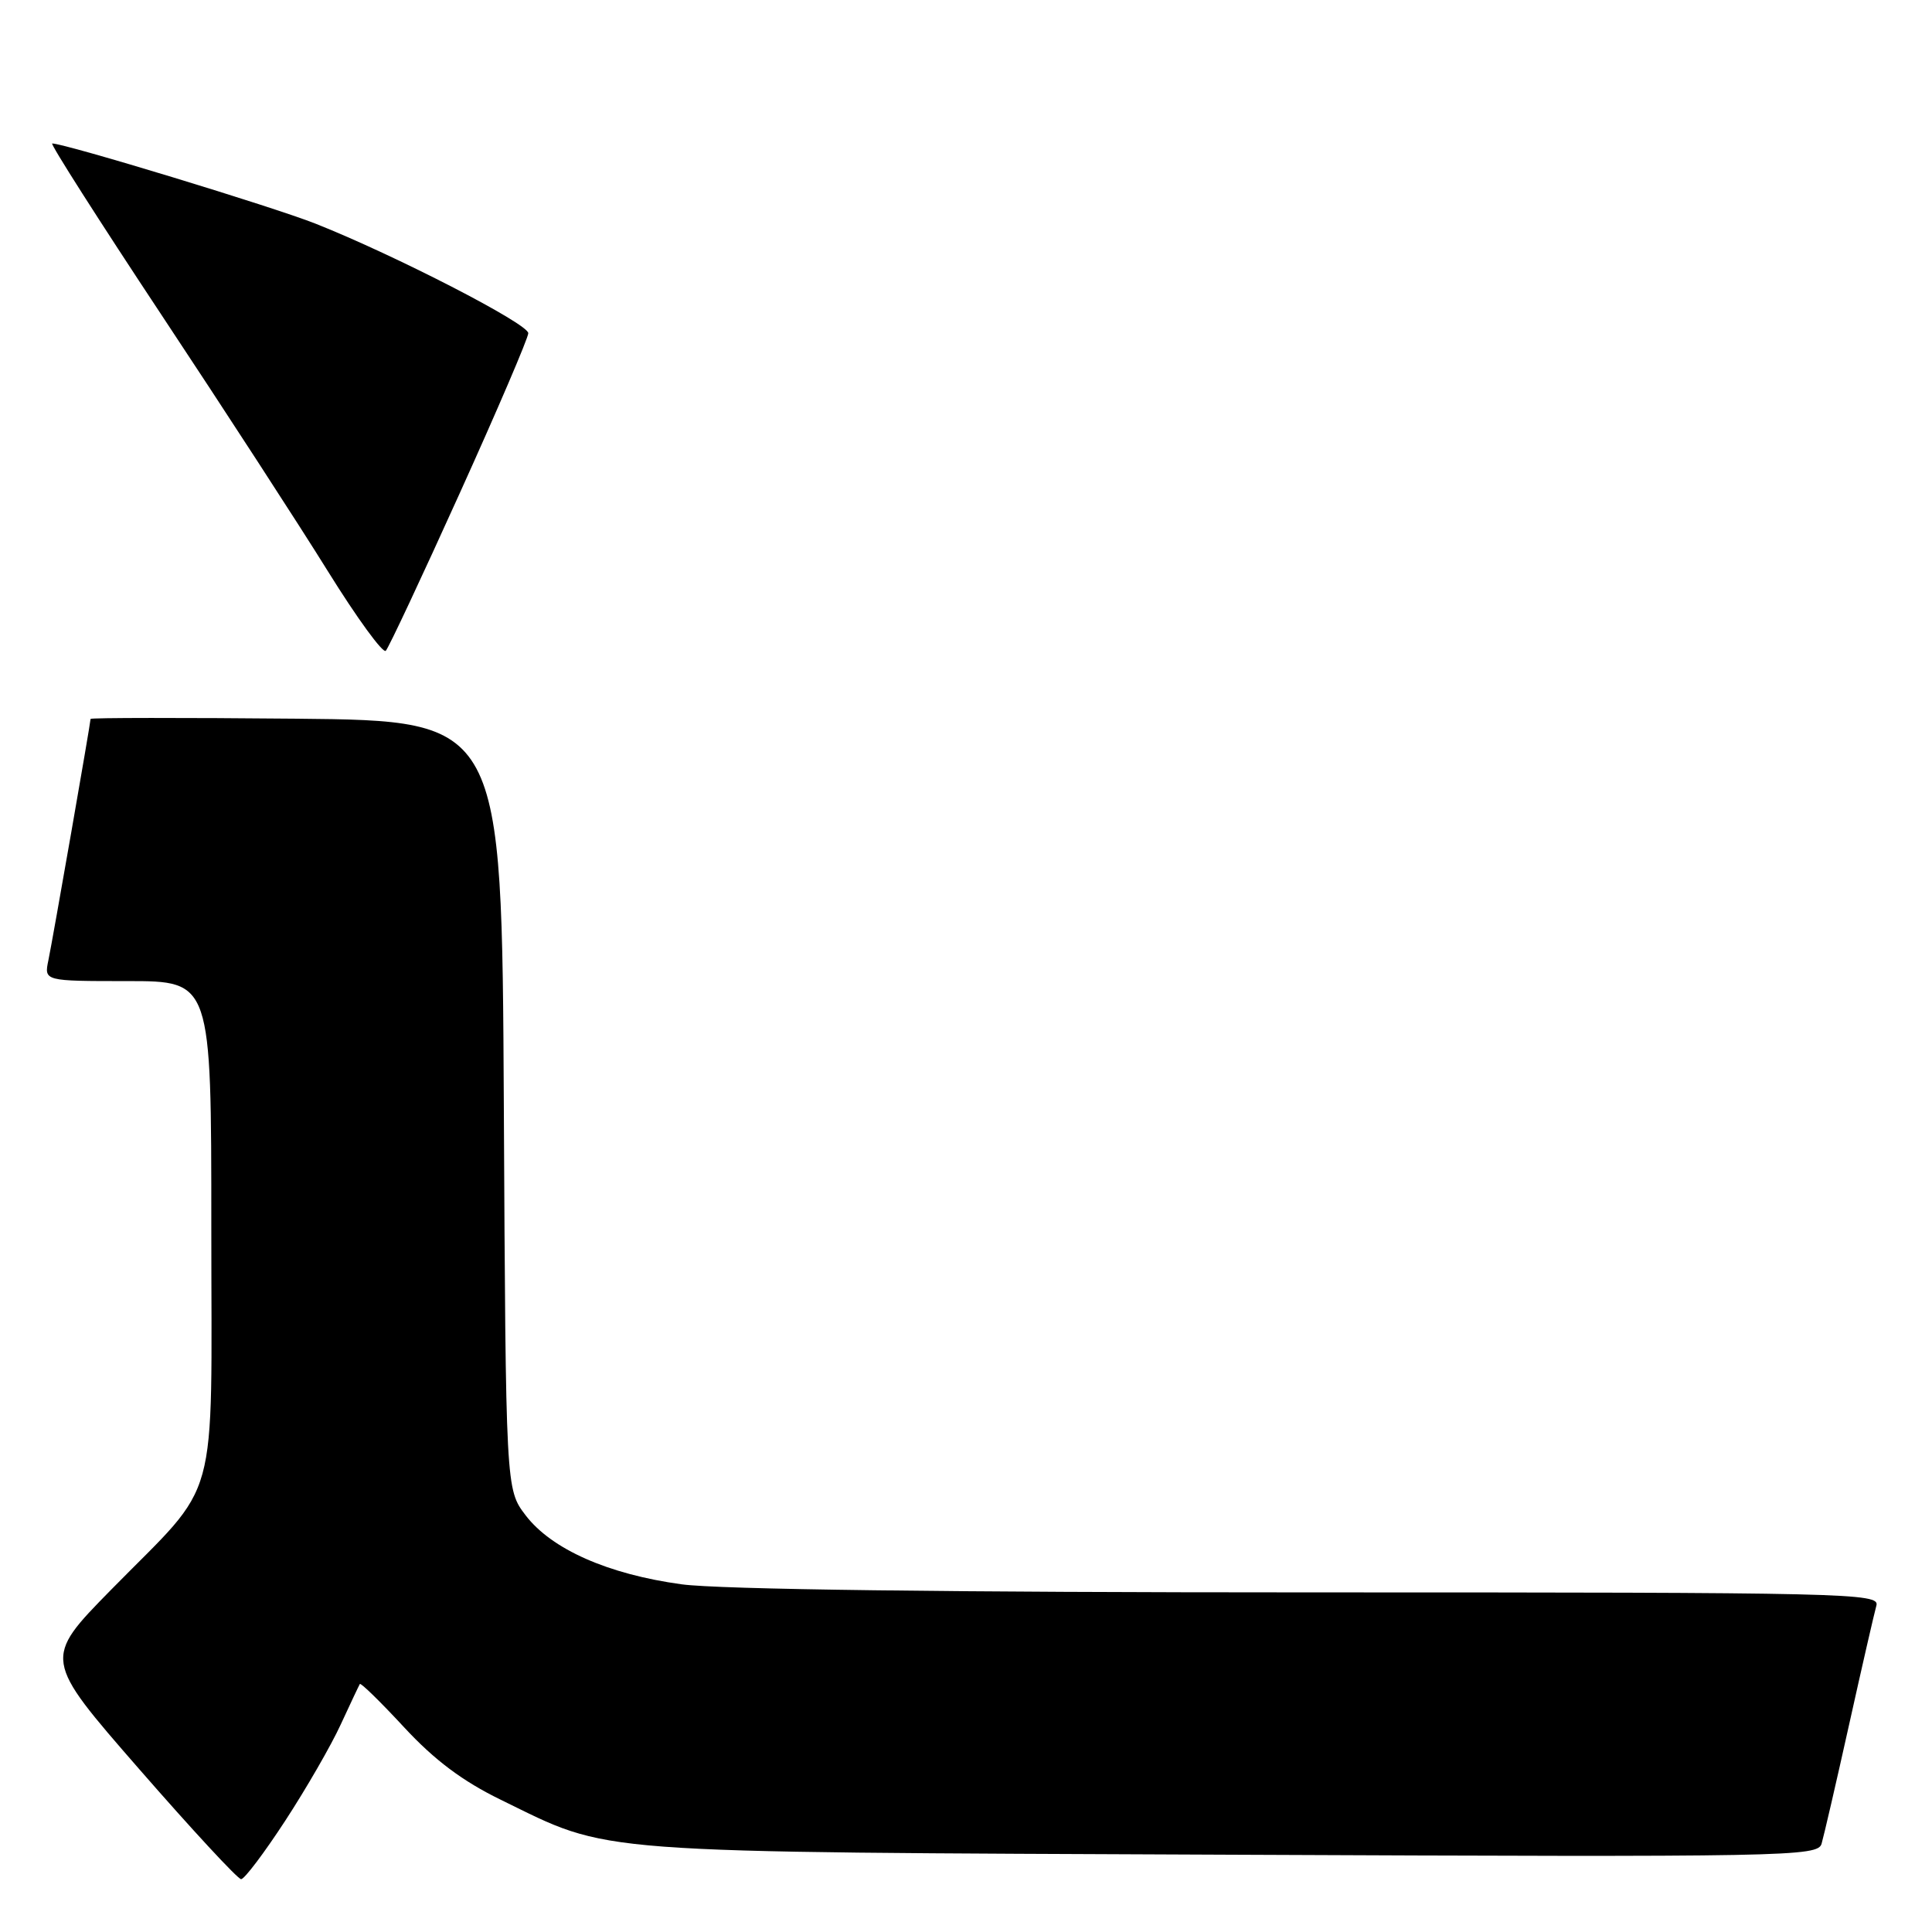 <?xml version="1.0" encoding="UTF-8" standalone="no"?>
<!DOCTYPE svg PUBLIC "-//W3C//DTD SVG 1.1//EN" "http://www.w3.org/Graphics/SVG/1.1/DTD/svg11.dtd" >
<svg xmlns="http://www.w3.org/2000/svg" xmlns:xlink="http://www.w3.org/1999/xlink" version="1.1" viewBox="0 0 256 256">
 <g >
 <path fill="currentColor"
d=" M 37.80 241.25 C 40.58 236.99 43.89 231.25 45.15 228.50 C 46.42 225.75 47.56 223.34 47.68 223.14 C 47.80 222.94 50.44 225.52 53.55 228.88 C 57.57 233.22 61.29 236.01 66.36 238.48 C 81.17 245.71 76.90 245.39 163.17 245.76 C 237.18 246.08 240.86 246.01 241.37 244.30 C 241.66 243.31 243.31 236.20 245.02 228.50 C 246.73 220.80 248.36 213.71 248.63 212.75 C 249.11 211.09 245.06 211.00 173.64 211.00 C 125.72 211.00 95.29 210.61 90.32 209.93 C 80.58 208.60 73.09 205.29 69.65 200.79 C 67.02 197.34 67.02 197.34 66.76 146.42 C 66.50 95.50 66.50 95.50 39.25 95.23 C 24.26 95.09 12.00 95.10 12.00 95.26 C 12.00 95.79 6.99 124.46 6.41 127.25 C 5.84 130.00 5.84 130.00 16.92 130.00 C 28.00 130.00 28.00 130.00 28.00 162.60 C 28.00 200.51 29.30 195.80 14.71 210.66 C 5.72 219.82 5.72 219.82 18.44 234.41 C 25.43 242.43 31.51 249.00 31.95 249.00 C 32.39 249.00 35.02 245.51 37.80 241.25 Z  M 60.90 65.39 C 65.91 54.33 70.00 44.77 70.00 44.15 C 70.00 42.90 52.33 33.81 41.82 29.64 C 36.19 27.41 8.73 19.05 6.92 19.01 C 6.60 19.01 13.13 29.24 21.42 41.76 C 29.71 54.27 39.64 69.56 43.47 75.73 C 47.31 81.91 50.75 86.63 51.12 86.23 C 51.50 85.83 55.90 76.45 60.90 65.39 Z "/>
</g>
</svg>